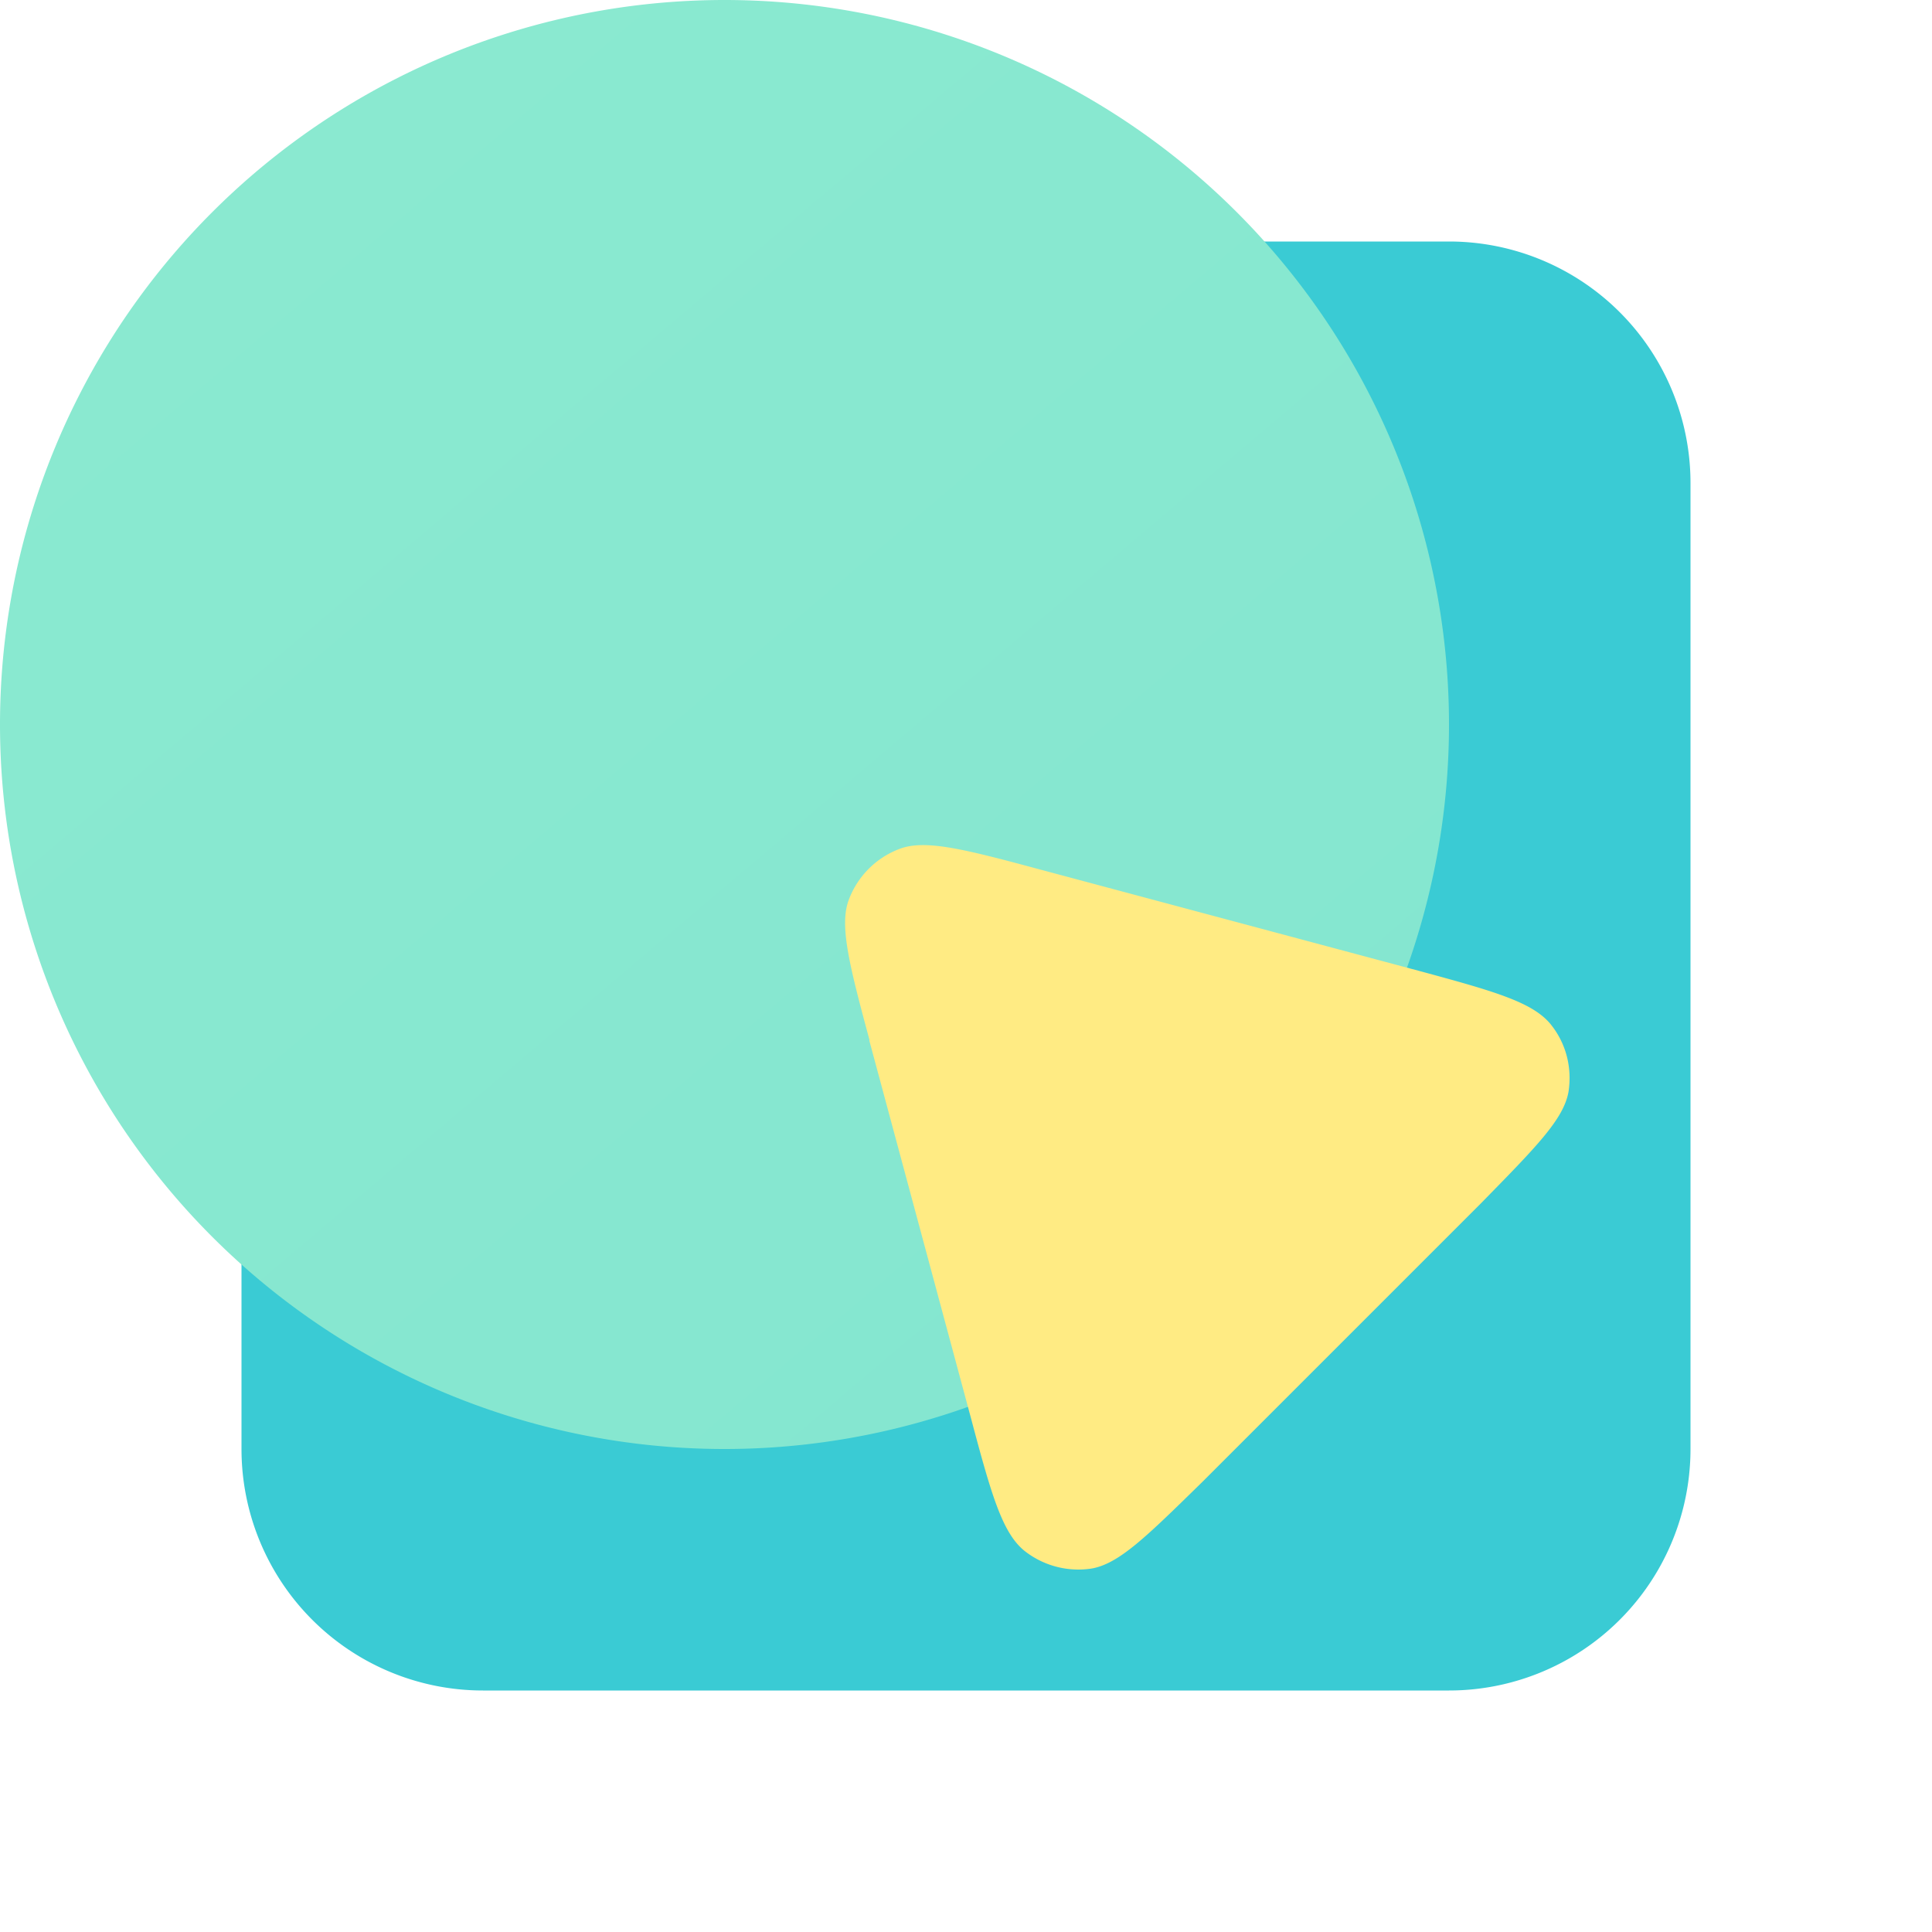 <svg xmlns="http://www.w3.org/2000/svg" viewBox="0 0 16 16">
  <linearGradient id="slidev_grad_1" x1="1.73" y1="1.18" x2="13.73" y2="14.24">
    <stop stop-color="#3ACBD4"/>
    <stop offset="1" stop-color="#2988B1"/>
  </linearGradient>
  <linearGradient id="slidev_grad_2" x1="-.72" y1="-1.93" x2="10.69" y2="11.54">
    <stop stop-color="#95F0CF"/>
    <stop offset="1" stop-color="#3AB9D5"/>
  </linearGradient>
  <linearGradient id="slidev_grad_3" x1="9.77" y1="6.21" x2="10.52" y2="12.96">
    <stop stop-color="#FFEB83"/>
    <stop offset="0" stop-color="#FFEB83"/>
    <stop offset=".08" stop-color="#FFDD35"/>
    <stop offset=".6" stop-color="#FFBB13"/>
    <stop offset="1" stop-color="#FFA800"/>
  </linearGradient>
  <path d="M4 2h8a2 2 0 0 1 2 2v8a2 2 0 0 1-2 2H4a2 2 0 0 1-2-2V4c0-1.1.9-2 2-2Z" fill="url(#slidev_grad_1)"/>
  <path d="M6 0a6 6 0 1 1 0 12A6 6 0 0 1 6 0Z" fill="url(#slidev_grad_2)"/>
  <path d="M7.2 8.61c-.17-.63-.25-.95-.17-1.16a.72.72 0 0 1 .42-.42c.21-.08.53 0 1.16.17l3.14.84c.63.17.94.26 1.09.44.13.16.18.36.15.56-.04.23-.27.46-.73.93l-2.3 2.3c-.46.45-.69.68-.92.72a.72.72 0 0 1-.56-.15c-.18-.15-.27-.46-.44-1.1L7.2 8.62Z" fill="url(#slidev_grad_3)"/>
</svg>
